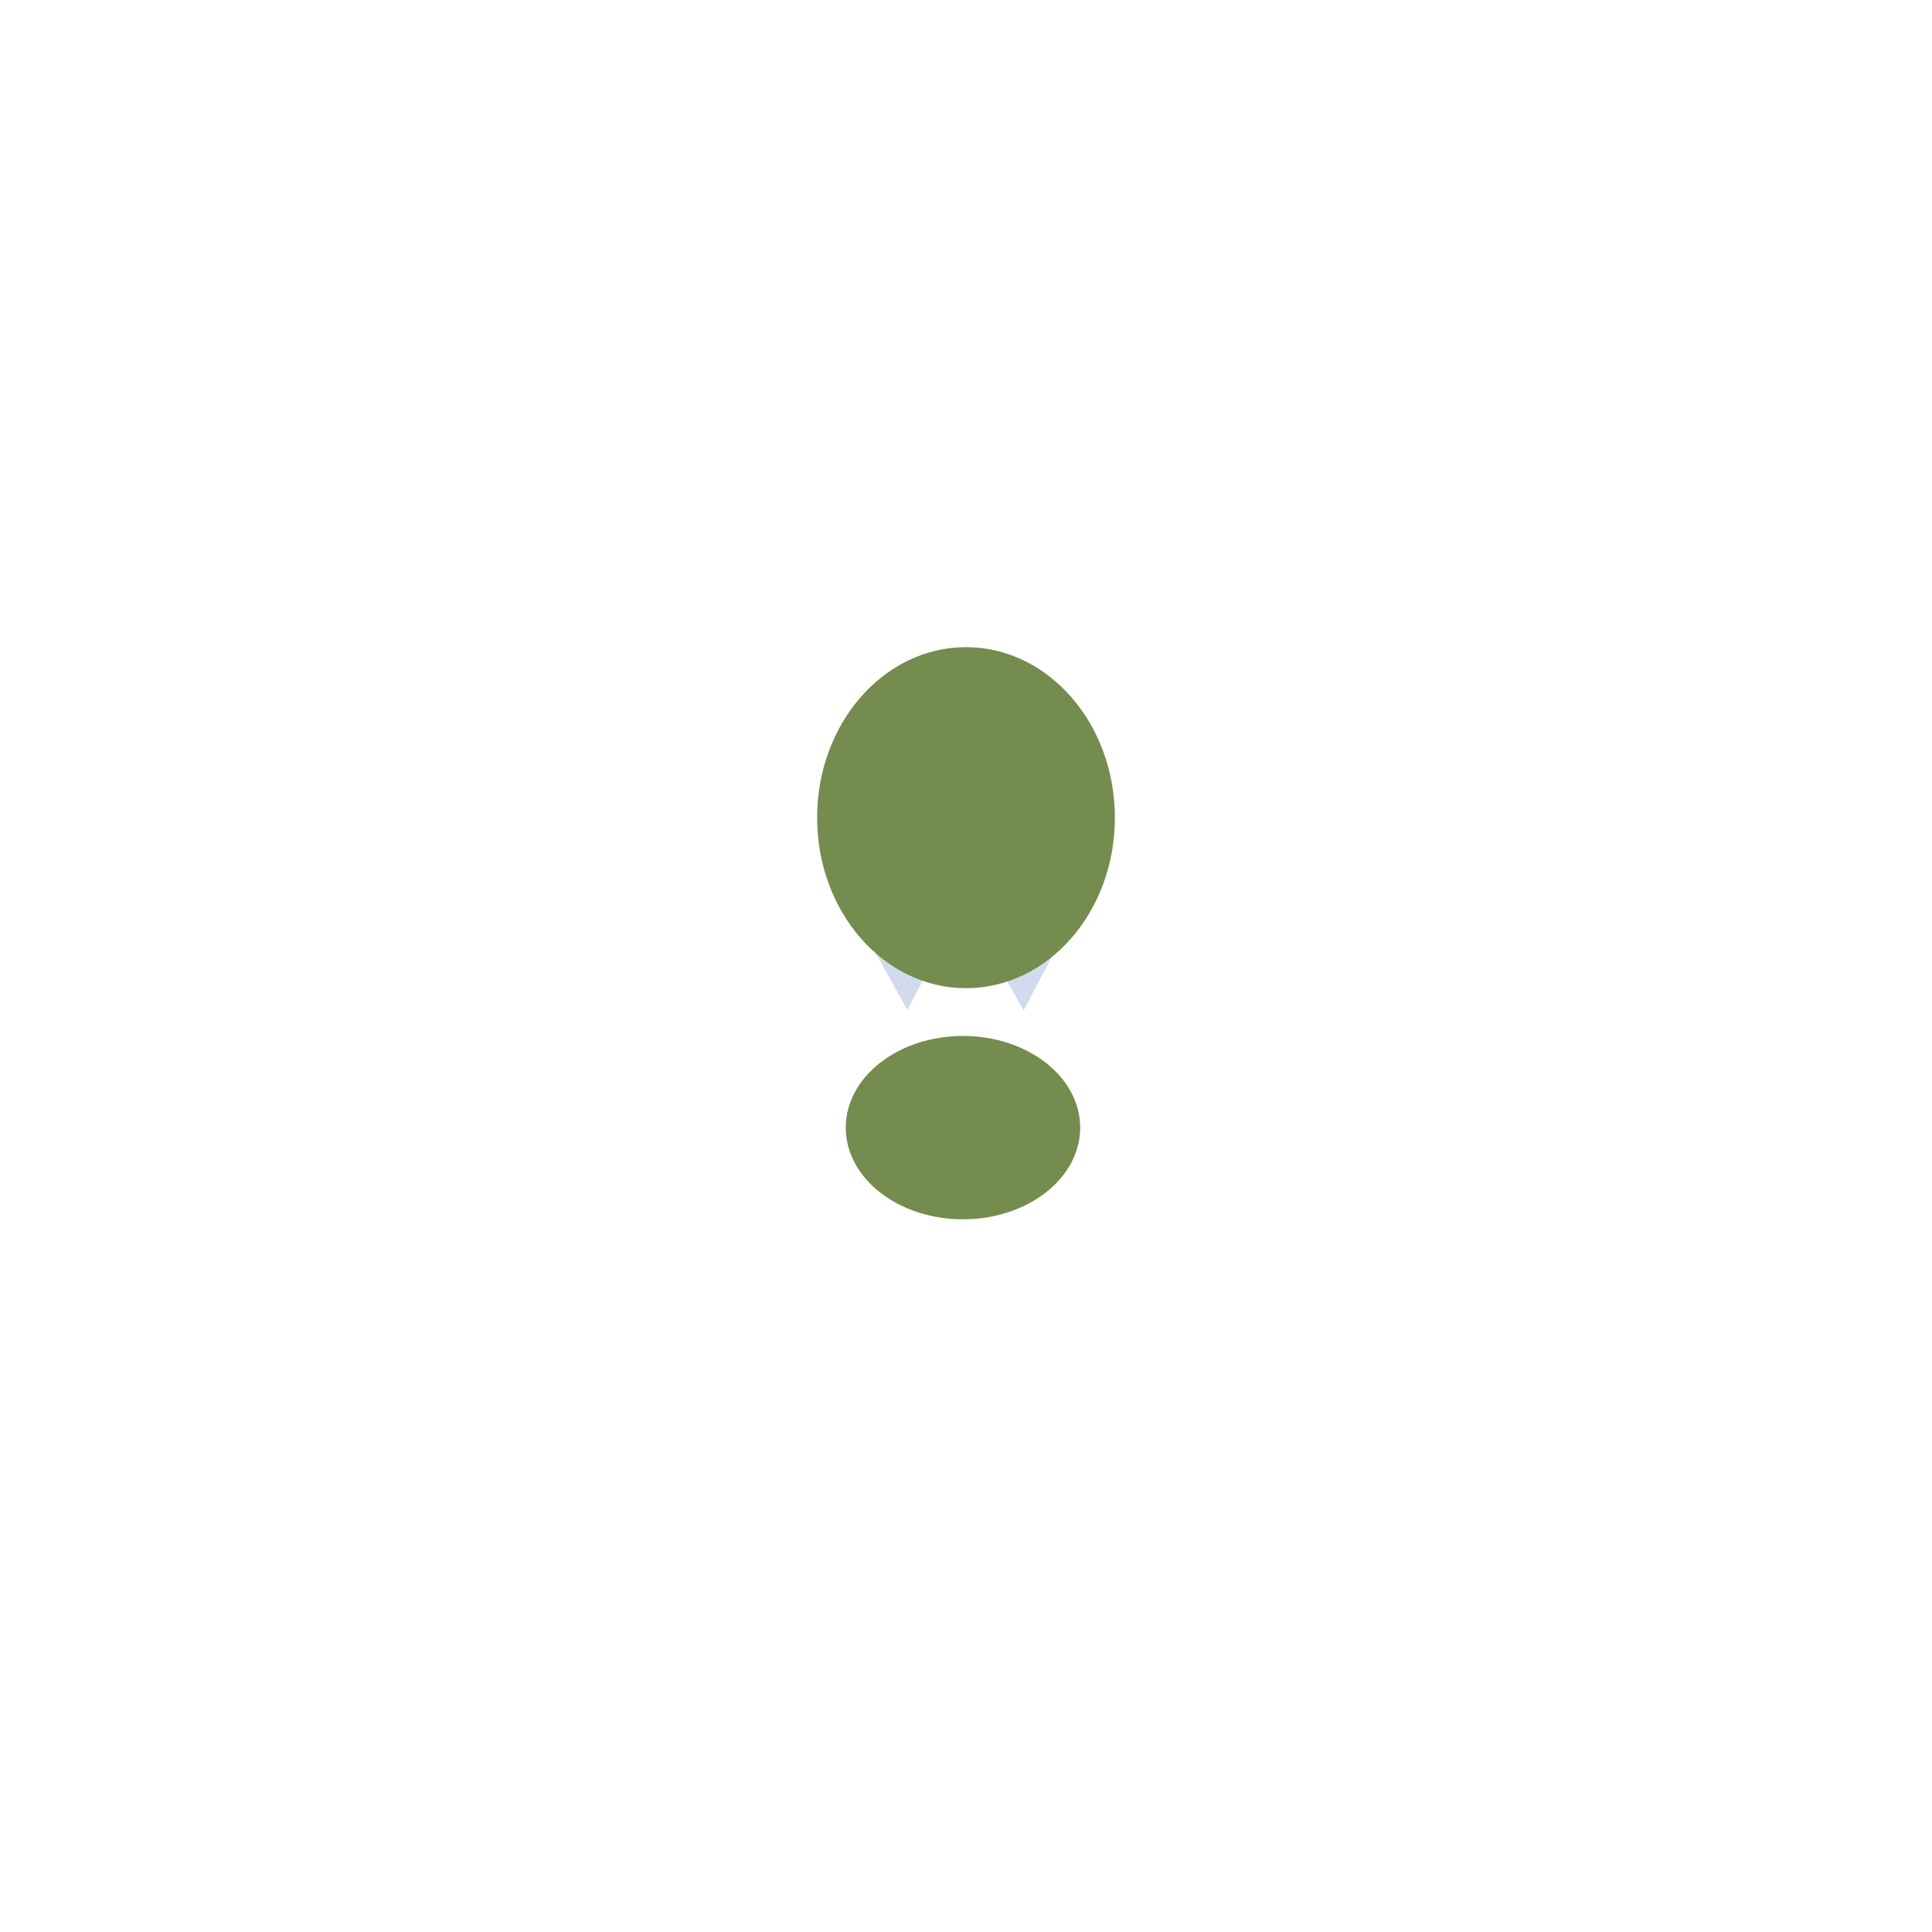<svg id="eZ0Ah6zao1n1" xmlns="http://www.w3.org/2000/svg" xmlns:xlink="http://www.w3.org/1999/xlink" viewBox="0 0 400 400" shape-rendering="geometricPrecision" text-rendering="geometricPrecision"><polygon id="eZ0Ah6zao1n2" points="0,-49.804 47.366,-15.39 29.274,40.292 -29.274,40.292 -47.366,-15.39 0,-49.804" transform="matrix(-0.141 0.002 -0.004 -0.359 187.655 191.202)" fill="rgb(210,219,237)" stroke="none" stroke-width="0"/><polygon id="eZ0Ah6zao1n3" points="0,-49.804 47.366,-15.39 29.274,40.292 -29.274,40.292 -47.366,-15.39 0,-49.804" transform="matrix(-0.141 0.002 -0.004 -0.359 211.717 191.359)" fill="rgb(210,219,237)" stroke="none" stroke-width="0"/><ellipse id="eZ0Ah6zao1n4" rx="23.566" ry="18.225" transform="matrix(1.308 0 0 1.937 200 169.289)" fill="rgb(116,140,77)" stroke="none" stroke-width="0"/><ellipse id="eZ0Ah6zao1n5" rx="24.195" ry="13.511" transform="matrix(1.003 0 0 1.405 199.372 233.464)" fill="rgb(116,140,77)" stroke="none" stroke-width="0"/></svg>